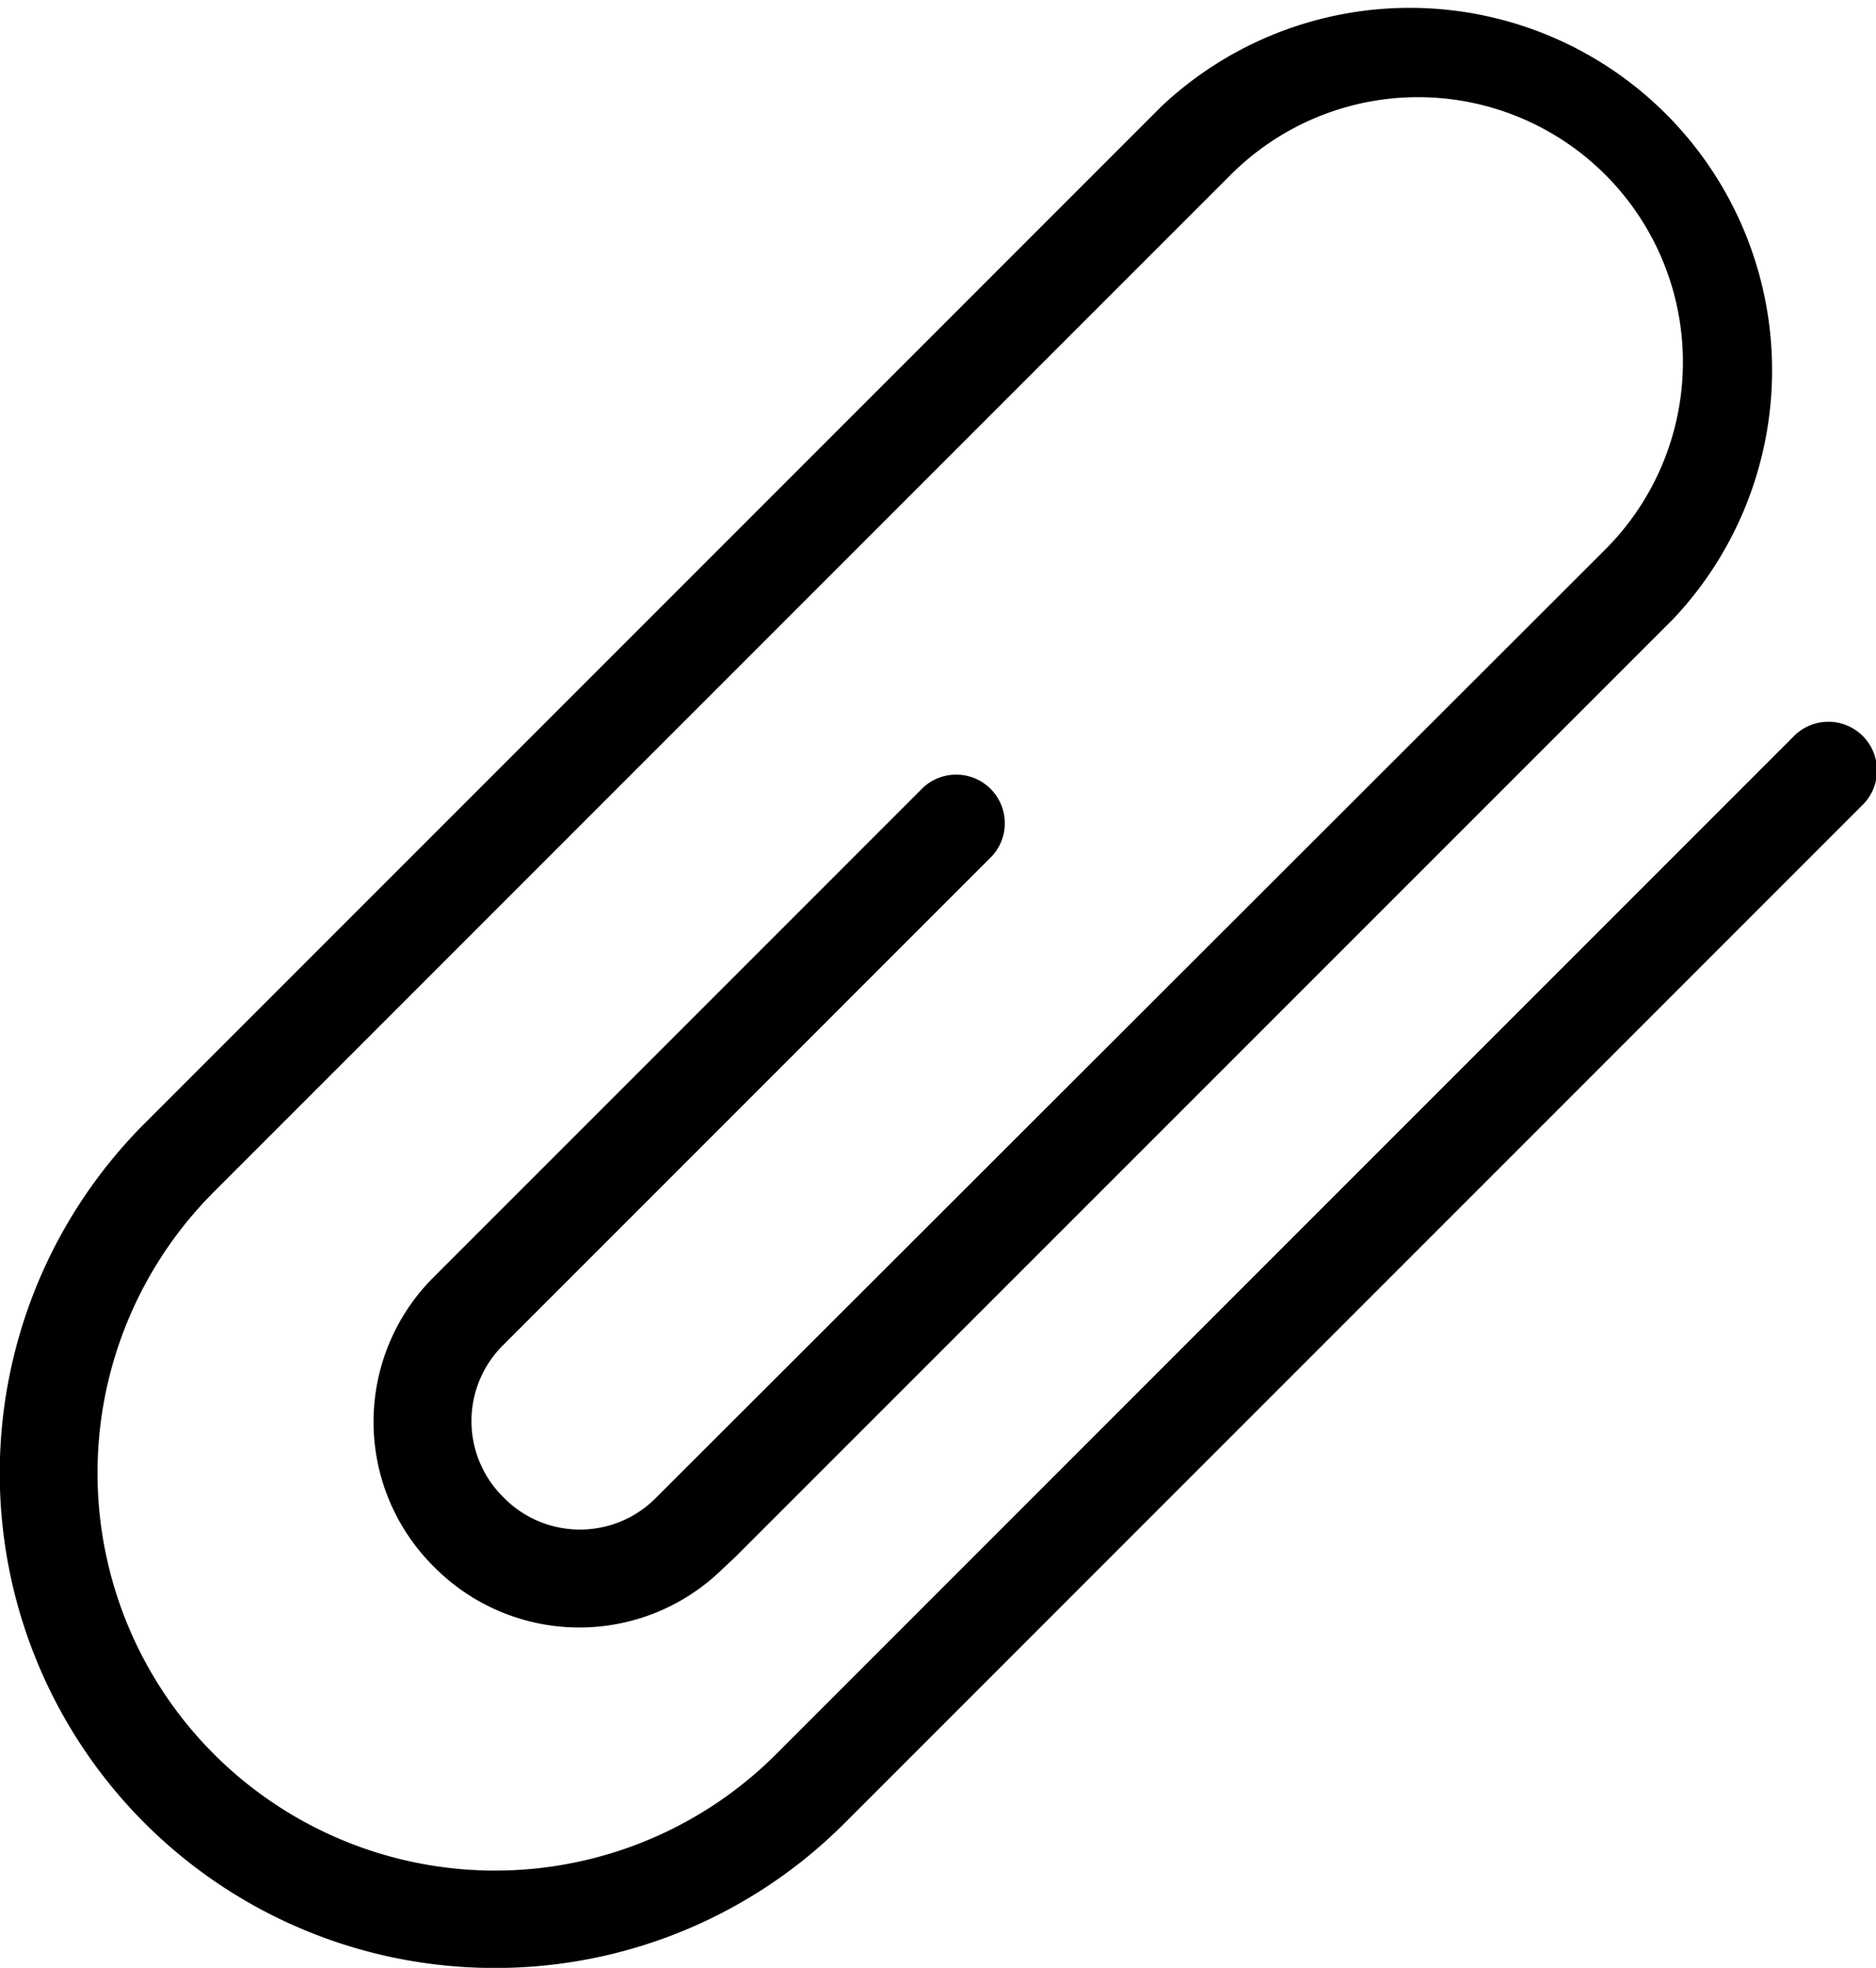 <svg xmlns="http://www.w3.org/2000/svg" width="16.052" height="16.834" viewBox="0 0 16.052 16.834"><g transform="translate(-14.926 0)"><g transform="translate(14.926 0)"><g transform="translate(0 0)"><path d="M19.158,16.835a4.232,4.232,0,0,1-2.993-7.226l8.7-8.7a3.1,3.1,0,0,1,4.382,4.382l-8.031,8.03-.107.1a1.749,1.749,0,0,1-2.461-.009l-.016-.016a1.746,1.746,0,0,1,0-2.466l4.172-4.172a.416.416,0,1,1,.588.588L19.228,11.51a.914.914,0,0,0,0,1.293l.016.016a.914.914,0,0,0,1.289,0L28.662,4.7a2.266,2.266,0,0,0-3.205-3.205l-8.7,8.7a3.4,3.4,0,1,0,4.81,4.811l8.7-8.7a.416.416,0,1,1,.588.588l-8.7,8.7A4.221,4.221,0,0,1,19.158,16.835Z" transform="translate(-14.926 0)"/></g></g></g></svg>